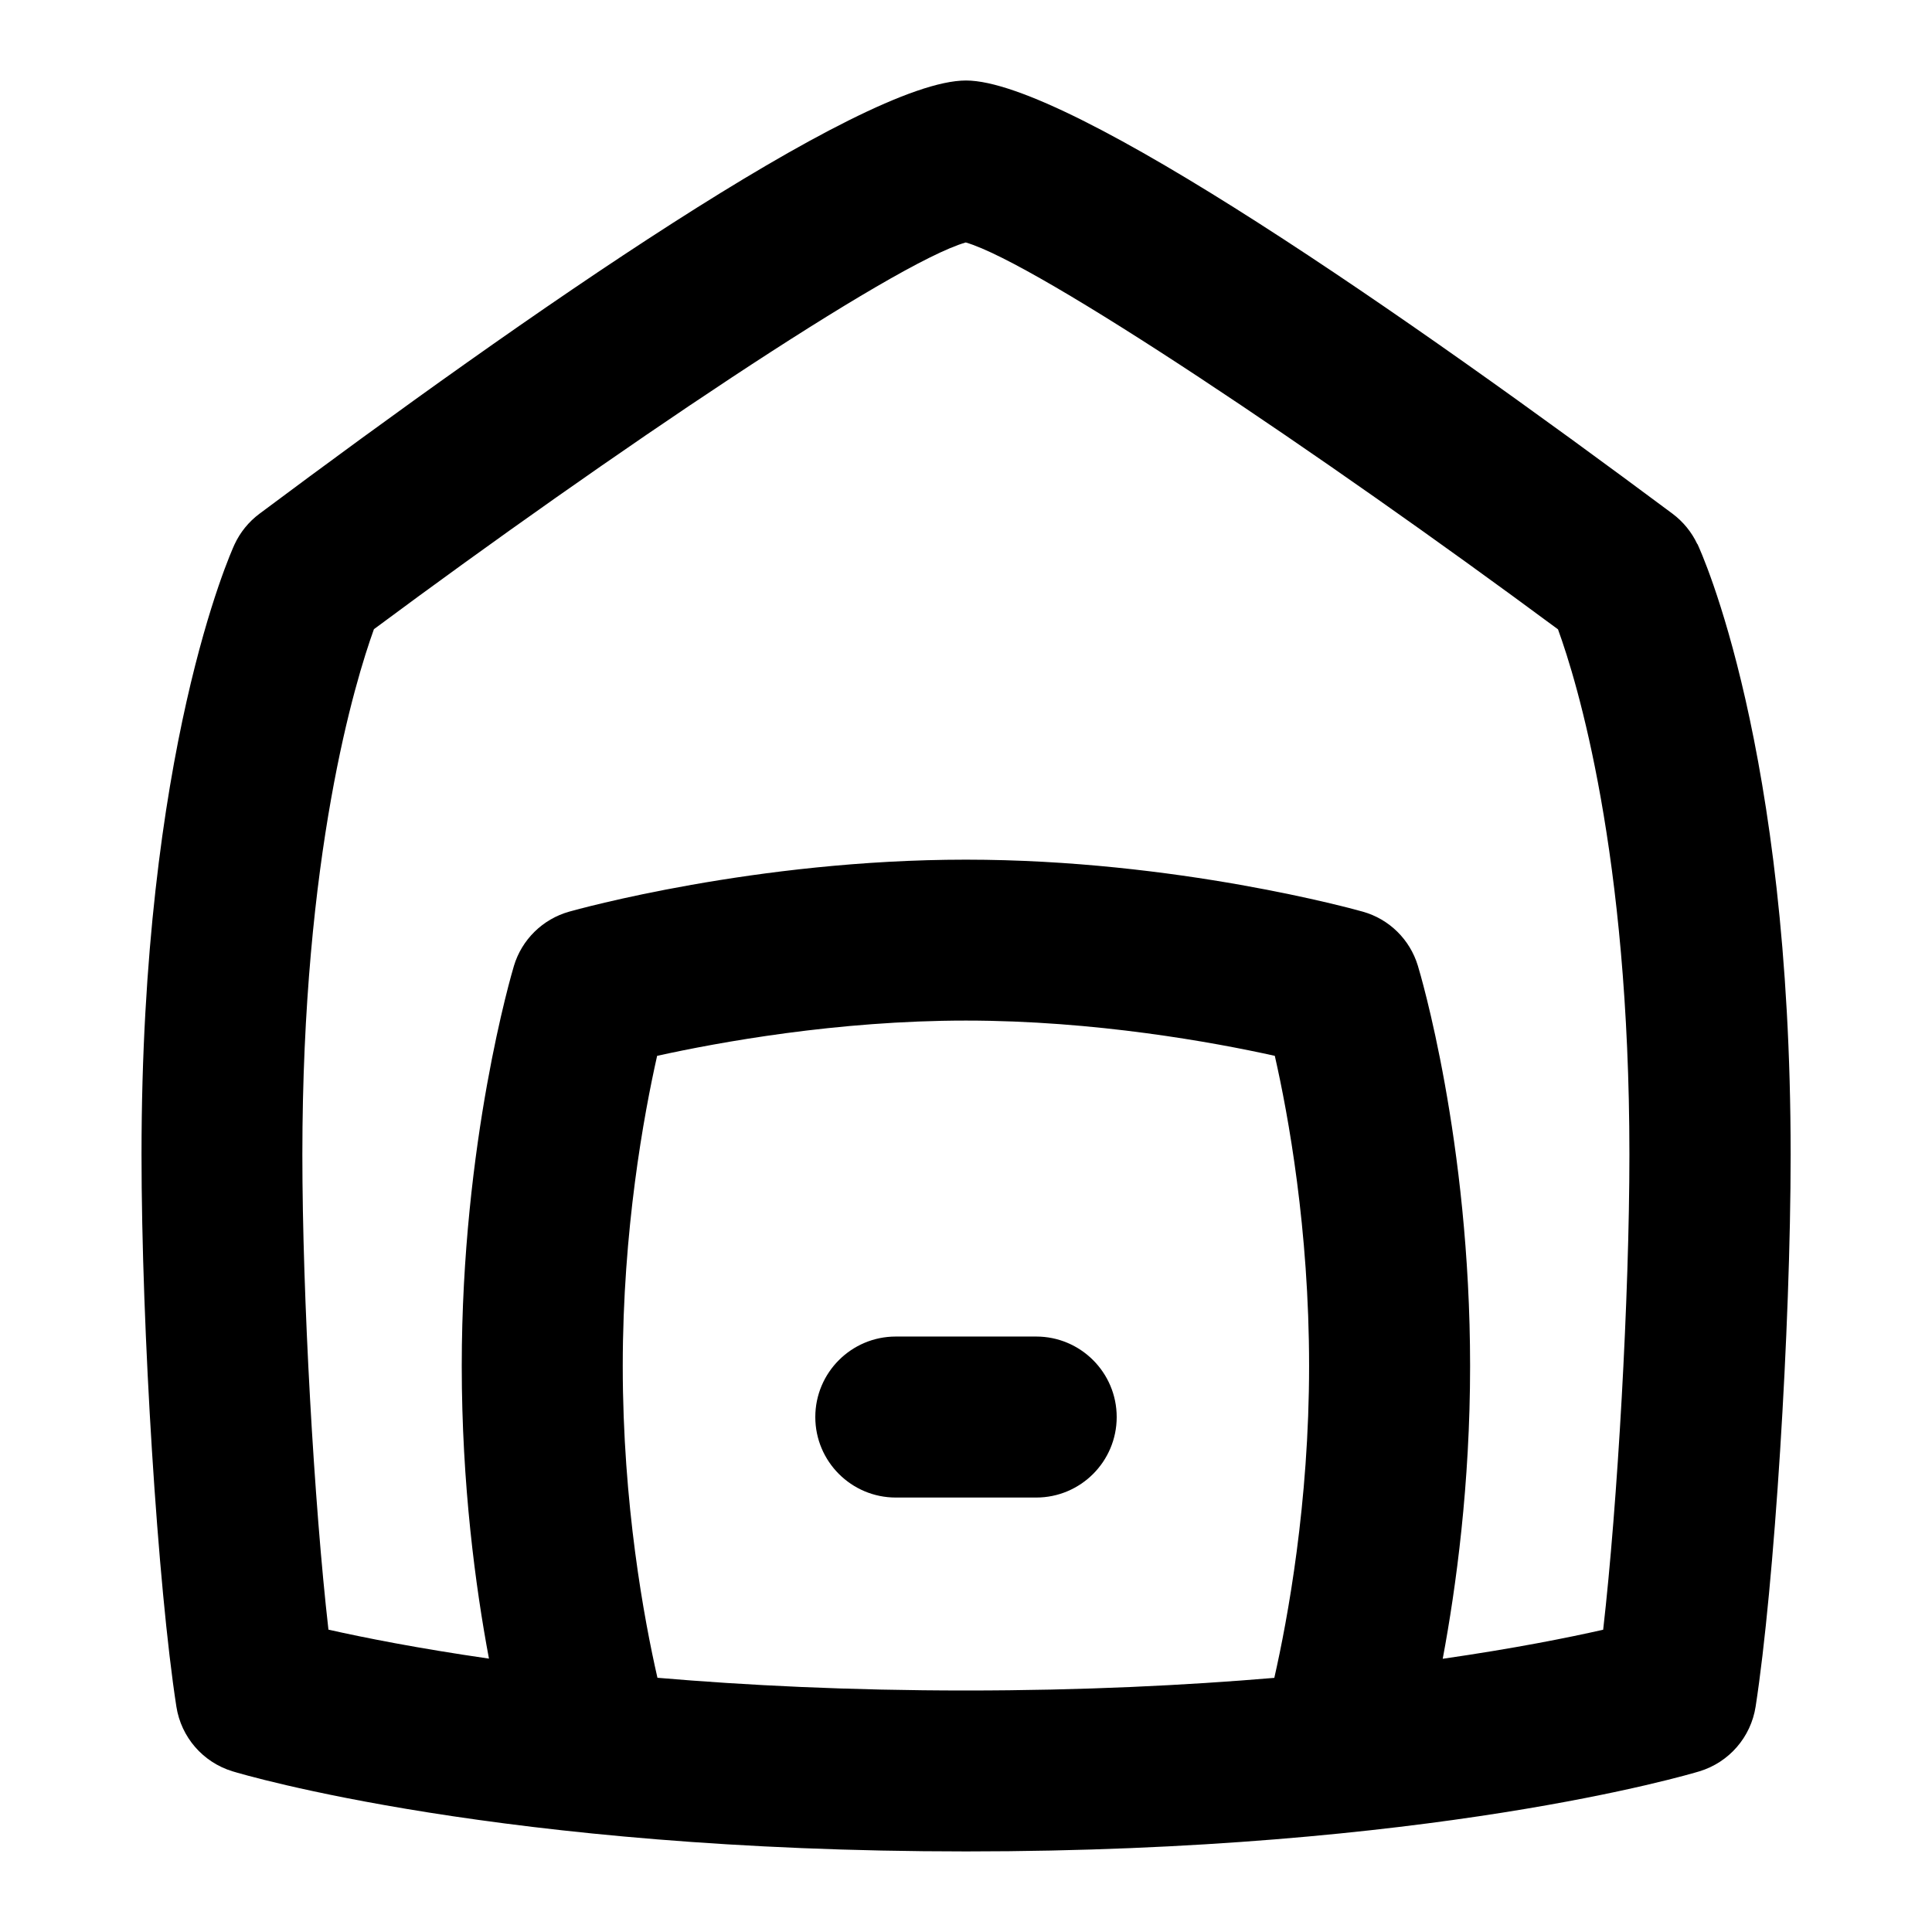 <?xml version="1.0" encoding="UTF-8"?>
<svg xmlns="http://www.w3.org/2000/svg" id="Layer_1" data-name="Layer 1" viewBox="0 0 24 24">
  <path d="M21.084,6.758c-.07-.149-.176-.278-.308-.377C17.48,3.926,13.282,1,12,1c-1.299,0-5.49,2.927-8.777,5.382-.134,.1-.24,.231-.31,.382-.047,.103-1.155,2.563-1.155,7.578,0,2.165,.202,5.37,.433,6.858,.059,.38,.33,.692,.698,.804,.134,.041,3.345,.995,9.112,.995s8.976-.955,9.11-.995c.368-.112,.639-.424,.698-.804,.232-1.497,.435-4.702,.435-6.859,0-5.06-1.111-7.483-1.158-7.584Zm-12.917,14.084c-.166-.727-.431-2.154-.431-3.873,0-1.69,.261-3.114,.427-3.853,.764-.168,2.233-.438,3.836-.438s3.074,.269,3.837,.438c.167,.733,.426,2.15,.426,3.853s-.266,3.143-.432,3.874c-1.098,.093-2.378,.157-3.831,.157s-2.732-.064-3.832-.158Zm11.749-.597c-.438,.099-1.107,.233-1.994,.361,.167-.893,.34-2.17,.34-3.637,0-2.806-.622-4.885-.649-4.973-.099-.326-.356-.579-.684-.671-.093-.026-2.313-.646-4.93-.646s-4.836,.62-4.929,.646c-.329,.093-.588,.347-.686,.674-.026,.088-.648,2.187-.648,4.97,0,1.473,.171,2.746,.338,3.635-.885-.128-1.555-.261-1.994-.36-.178-1.559-.324-4.132-.324-5.901,0-3.725,.654-5.875,.889-6.527,2.937-2.181,6.457-4.55,7.352-4.804,.892,.258,4.415,2.627,7.357,4.806,.236,.648,.887,2.777,.887,6.525,0,1.764-.147,4.34-.326,5.903Z"/>
  <path d="M12.872,16.603h-1.744c-.552,0-1,.448-1,1s.448,1,1,1h1.744c.552,0,1-.448,1-1s-.448-1-1-1Z"/>
</svg>
